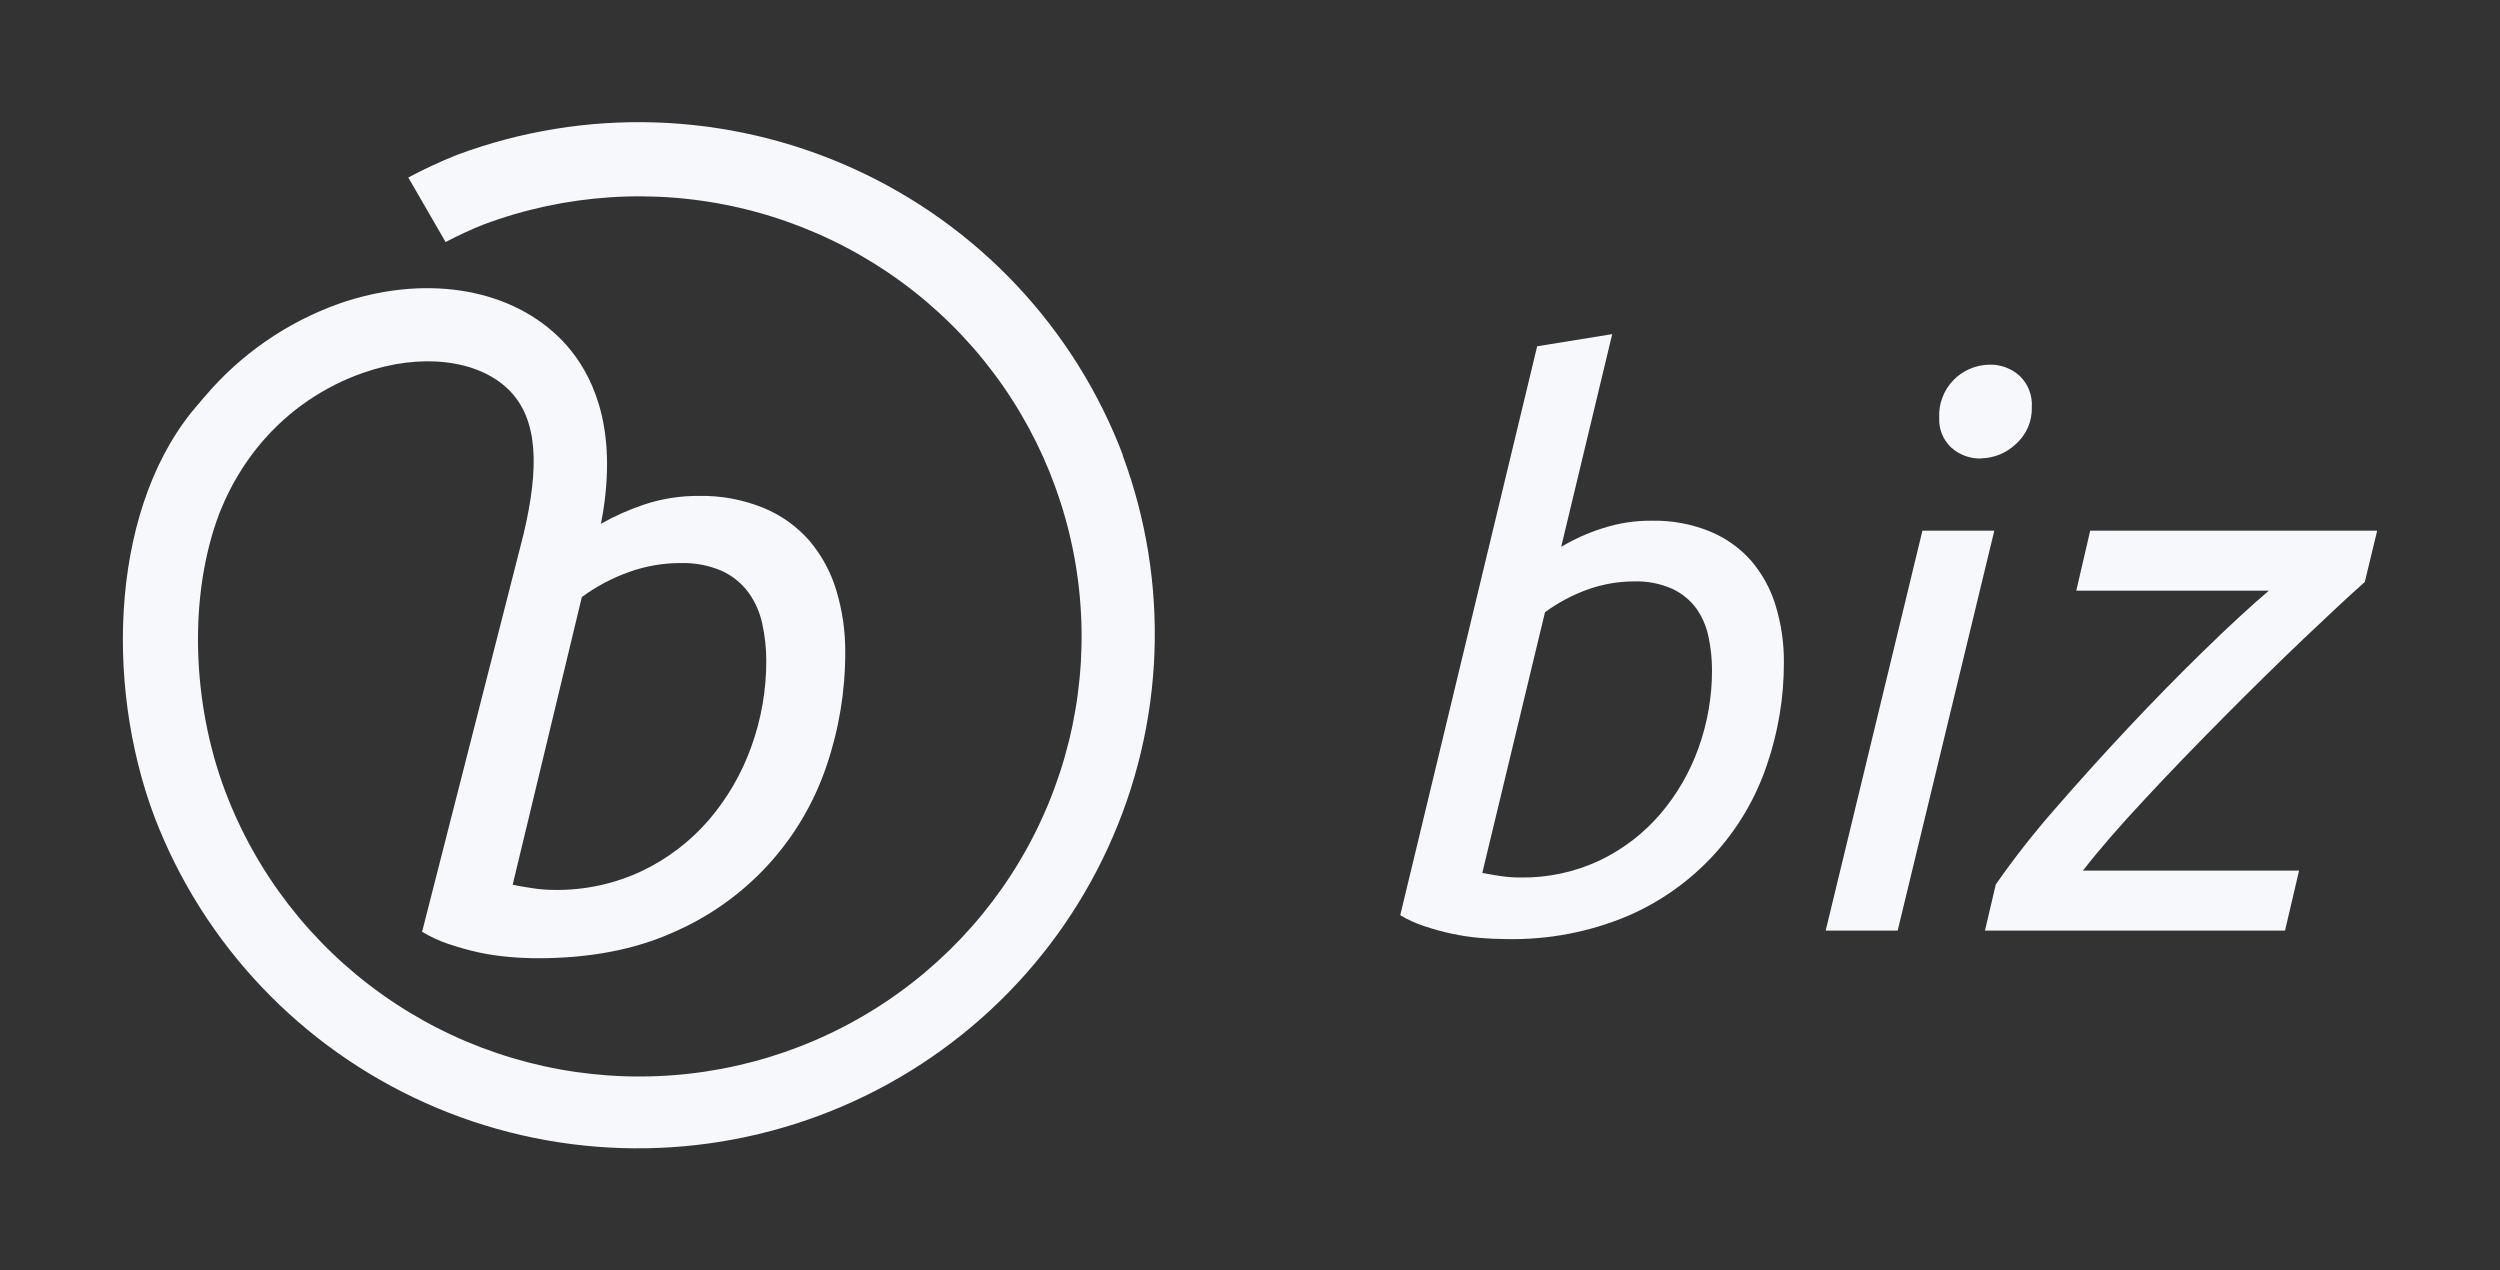 <svg width="61" height="31" viewBox="0 0 61 31" fill="none" xmlns="http://www.w3.org/2000/svg">
<rect x="0" y="0" width="61" height="31" fill="#333333" stroke="none"/>
<path d="M38.093 13.343C38.408 13.155 38.743 13.004 39.093 12.893C39.483 12.765 39.89 12.702 40.3 12.705C40.788 12.695 41.273 12.784 41.725 12.968C42.113 13.128 42.459 13.375 42.735 13.69C43.007 14.011 43.21 14.385 43.329 14.787C43.463 15.232 43.53 15.694 43.527 16.158C43.529 17.012 43.389 17.86 43.111 18.669C42.837 19.483 42.394 20.232 41.811 20.865C41.227 21.499 40.517 22.003 39.724 22.346C38.779 22.745 37.759 22.938 36.733 22.913C36.544 22.913 36.336 22.904 36.11 22.885C35.879 22.865 35.649 22.831 35.423 22.782C35.192 22.733 34.965 22.67 34.742 22.594C34.541 22.528 34.348 22.44 34.166 22.331L37.507 8.449L39.338 8.153L38.093 13.343ZM39.862 14.186C39.479 14.188 39.099 14.255 38.738 14.384C38.366 14.518 38.016 14.704 37.698 14.938L36.168 21.299C36.294 21.324 36.44 21.349 36.602 21.374C36.765 21.399 36.929 21.411 37.094 21.411C37.765 21.422 38.43 21.279 39.036 20.993C39.6 20.722 40.101 20.339 40.508 19.866C40.916 19.389 41.232 18.842 41.443 18.252C41.663 17.642 41.775 16.997 41.773 16.348C41.773 16.077 41.745 15.806 41.688 15.541C41.638 15.291 41.537 15.055 41.391 14.847C41.239 14.641 41.037 14.477 40.806 14.368C40.509 14.237 40.187 14.175 39.862 14.186Z" fill="#F7F8FB"/>
<path d="M46.303 22.706H44.547L46.907 12.949H48.661L46.303 22.706ZM48.34 11.187C48.073 11.195 47.813 11.101 47.614 10.924C47.514 10.831 47.435 10.718 47.384 10.591C47.332 10.465 47.31 10.329 47.317 10.193C47.309 10.027 47.334 9.861 47.392 9.705C47.45 9.549 47.539 9.407 47.653 9.286C47.768 9.165 47.906 9.068 48.059 9.002C48.212 8.935 48.377 8.9 48.544 8.898C48.815 8.891 49.079 8.989 49.279 9.171C49.381 9.268 49.461 9.387 49.512 9.518C49.563 9.649 49.585 9.79 49.576 9.93C49.582 10.101 49.55 10.272 49.482 10.429C49.413 10.586 49.311 10.727 49.181 10.84C48.954 11.055 48.654 11.177 48.34 11.184V11.187Z" fill="#F7F8FB"/>
<path d="M57.701 14.2C57.336 14.524 56.841 14.984 56.216 15.579C55.591 16.174 54.94 16.814 54.261 17.499C53.582 18.181 52.931 18.857 52.308 19.527C51.685 20.196 51.19 20.768 50.823 21.243H56.097L55.755 22.706H48.433L48.697 21.581C49.141 20.945 49.619 20.334 50.13 19.751C50.711 19.082 51.312 18.416 51.934 17.753C52.556 17.09 53.169 16.465 53.774 15.876C54.379 15.285 54.908 14.797 55.36 14.412H50.661L51.001 12.949H58.003L57.701 14.2Z" fill="#F7F8FB"/>
<path d="M27.4 11.109C26.218 7.995 23.844 5.476 20.797 4.102C17.751 2.728 14.281 2.612 11.149 3.78C10.743 3.942 10.347 4.126 9.962 4.331L10.873 5.906C11.173 5.748 11.481 5.605 11.796 5.479C13.794 4.731 15.97 4.589 18.049 5.071C20.128 5.553 22.017 6.638 23.476 8.188C24.935 9.739 25.899 11.684 26.247 13.78C26.595 15.876 26.31 18.027 25.429 19.961C24.548 21.896 23.11 23.527 21.297 24.648C19.484 25.77 17.378 26.331 15.244 26.261C13.111 26.192 11.046 25.494 9.311 24.256C7.576 23.019 6.248 21.298 5.497 19.31C4.682 17.156 4.594 14.535 5.348 12.537C5.363 12.496 5.379 12.456 5.397 12.417C5.632 11.844 5.953 11.309 6.35 10.832L6.399 10.776C7.06 10.006 7.915 9.424 8.877 9.091C10.259 8.611 11.638 8.768 12.392 9.49C13.146 10.212 13.156 11.42 12.775 13.034L10.299 22.735C10.499 22.856 10.712 22.955 10.934 23.03C11.177 23.113 11.425 23.182 11.676 23.238C11.927 23.292 12.181 23.329 12.436 23.35C12.687 23.372 12.916 23.381 13.123 23.381C14.387 23.381 15.489 23.171 16.428 22.749C17.302 22.371 18.087 21.814 18.731 21.114C19.375 20.415 19.864 19.588 20.167 18.688C20.471 17.796 20.625 16.861 20.624 15.919C20.628 15.406 20.554 14.896 20.406 14.405C20.273 13.961 20.05 13.548 19.75 13.194C19.445 12.845 19.064 12.572 18.635 12.395C18.136 12.191 17.601 12.09 17.061 12.1C16.608 12.096 16.156 12.166 15.726 12.308C15.357 12.431 15.001 12.589 14.663 12.78C14.738 12.409 14.785 12.032 14.804 11.654C14.804 11.65 14.804 11.646 14.804 11.642C14.896 9.784 14.174 8.741 13.616 8.208C12.361 7.004 10.312 6.699 8.273 7.409C6.998 7.864 5.867 8.647 4.995 9.678L4.965 9.71C4.93 9.75 4.897 9.79 4.865 9.831C2.721 12.236 2.518 16.625 3.775 19.948C4.966 23.047 7.341 25.551 10.382 26.913C13.423 28.275 16.882 28.384 20.003 27.215C23.124 26.047 25.654 23.697 27.038 20.678C28.423 17.66 28.55 14.219 27.392 11.107L27.4 11.109ZM14.197 14.568C14.549 14.309 14.938 14.103 15.35 13.956C15.748 13.813 16.169 13.74 16.592 13.739C16.946 13.727 17.298 13.793 17.622 13.934C17.879 14.054 18.101 14.236 18.268 14.464C18.432 14.694 18.545 14.955 18.602 15.231C18.665 15.522 18.697 15.819 18.697 16.117C18.699 16.834 18.576 17.545 18.332 18.22C18.099 18.871 17.75 19.475 17.3 20.002C16.851 20.524 16.297 20.948 15.675 21.247C15.005 21.565 14.271 21.724 13.529 21.714C13.347 21.714 13.166 21.699 12.987 21.671C12.807 21.645 12.647 21.617 12.509 21.588L14.197 14.568Z" fill="#F7F8FB"/>
</svg>

